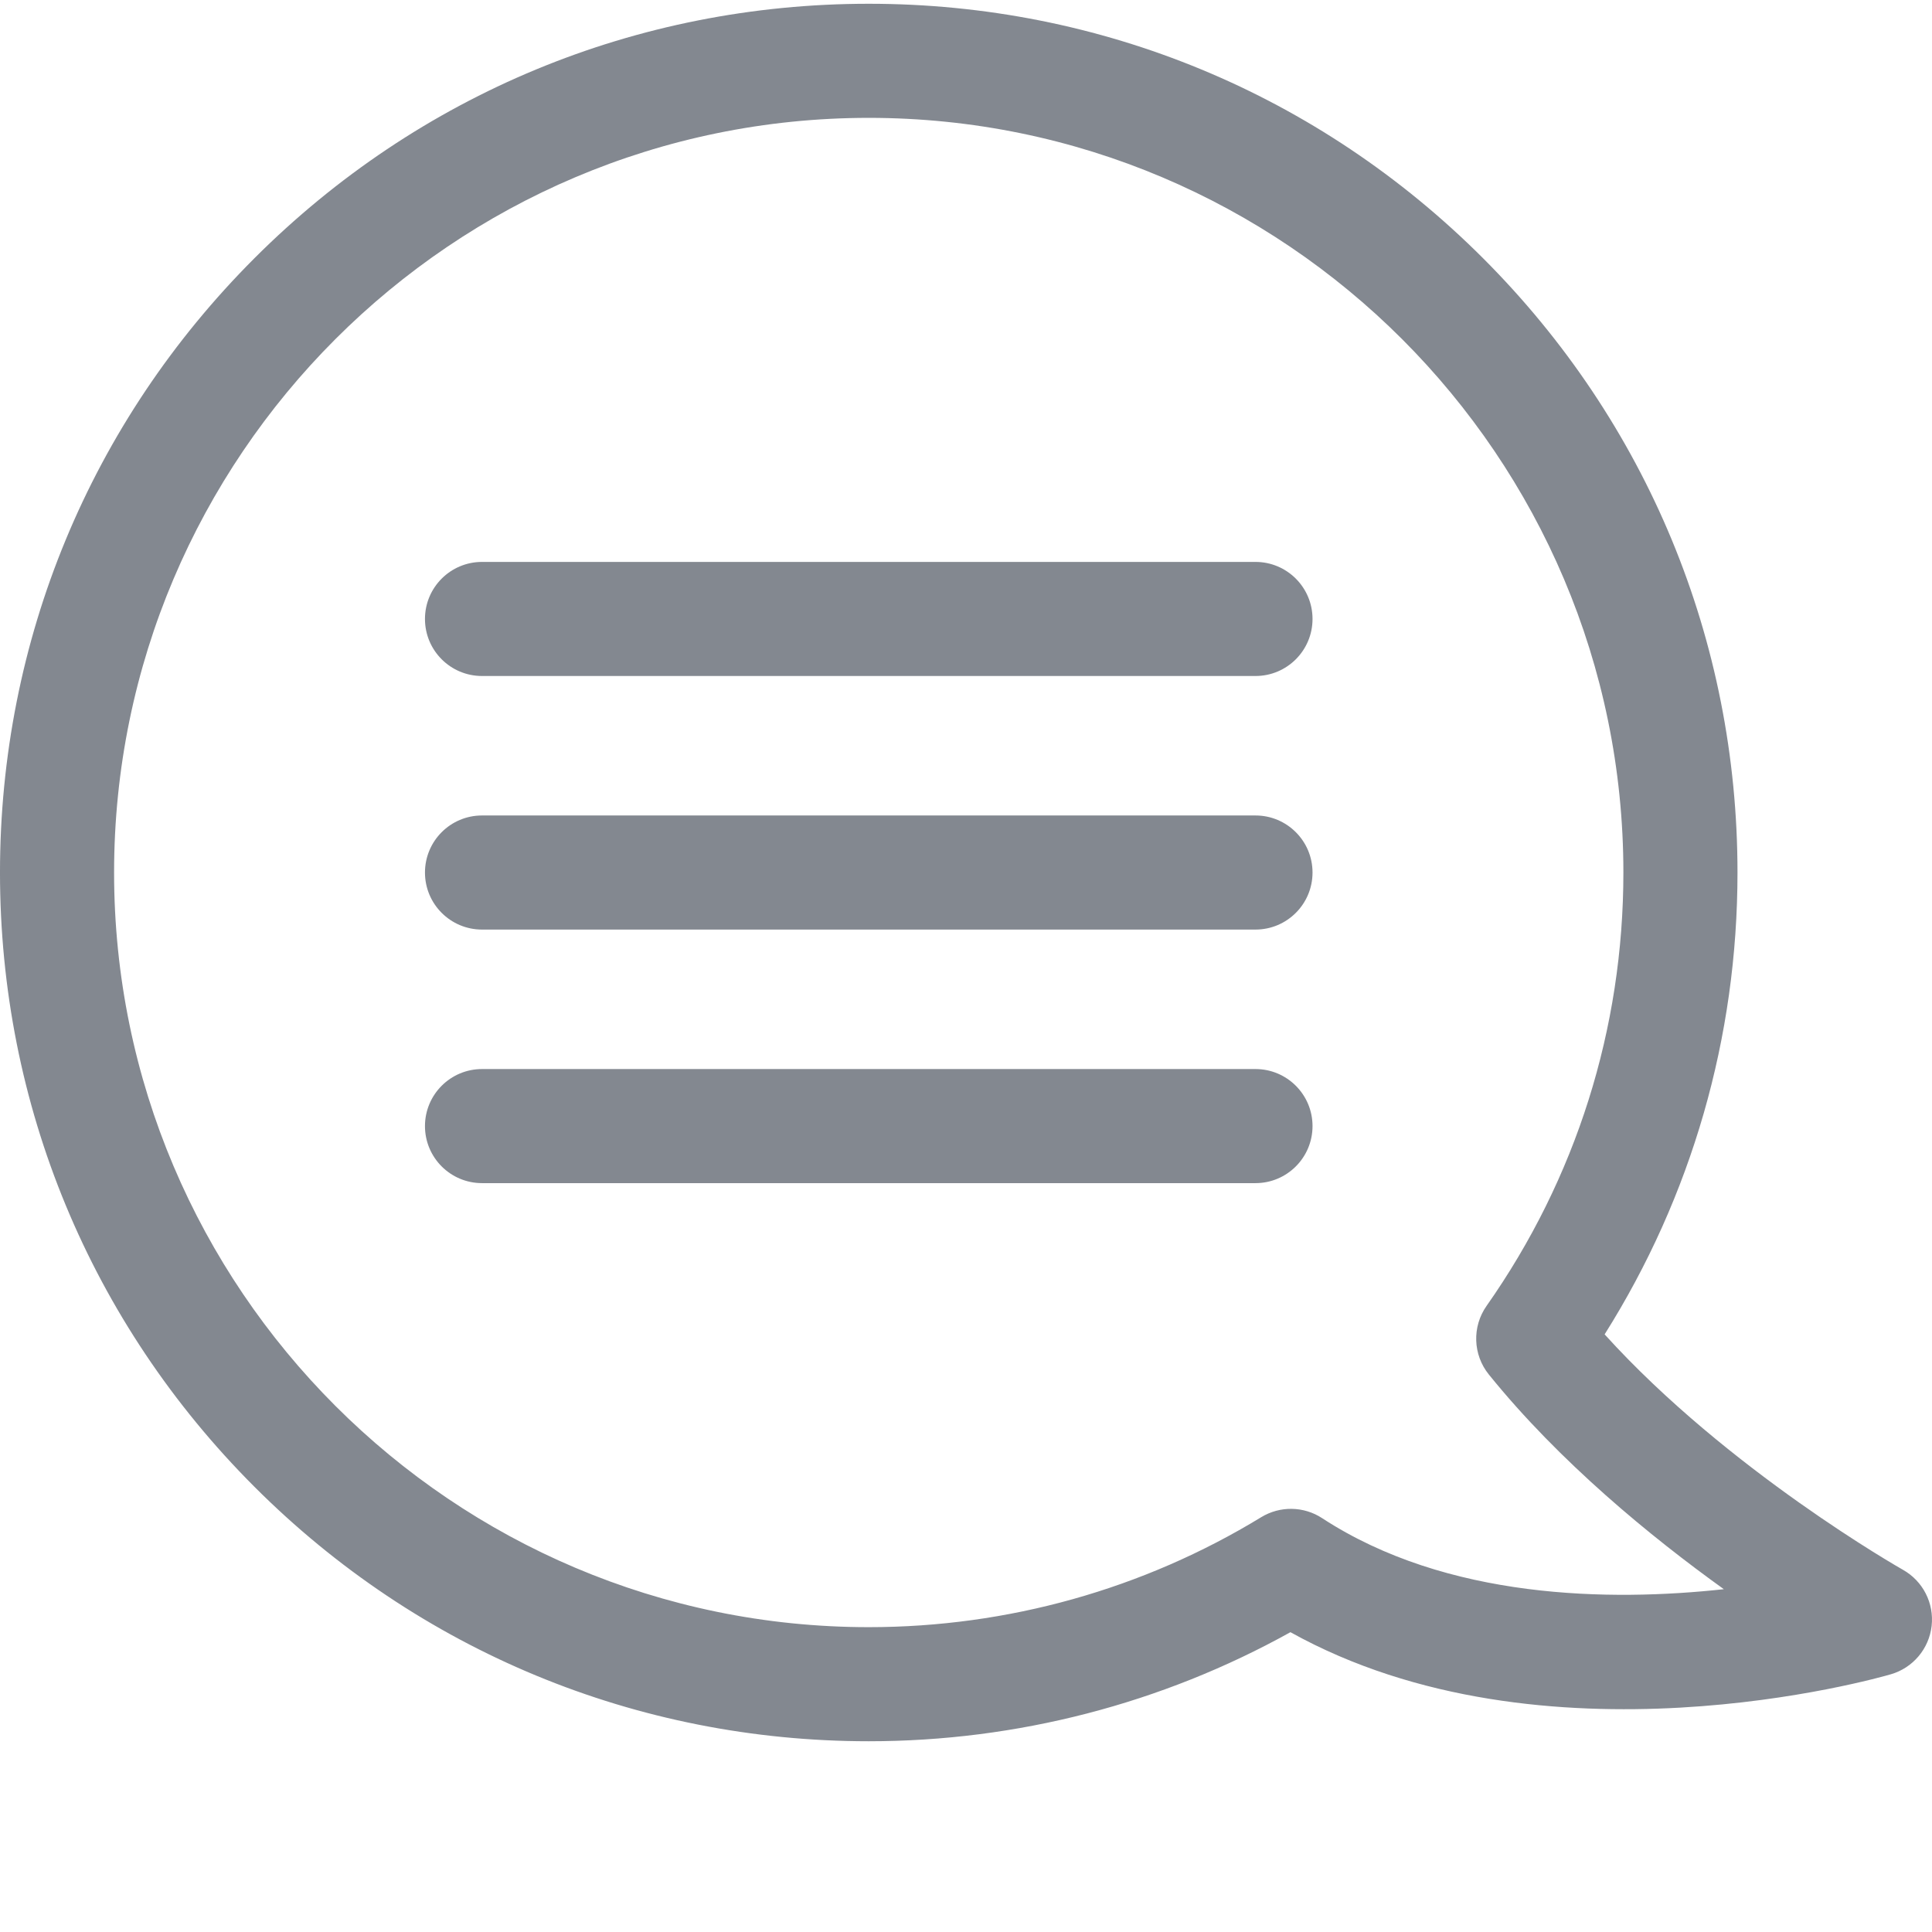 <?xml version="1.0"?>
<svg xmlns="http://www.w3.org/2000/svg" xmlns:xlink="http://www.w3.org/1999/xlink" xmlns:svgjs="http://svgjs.com/svgjs" version="1.1" width="512" height="512" x="0" y="0" viewBox="0 0 511.999 511" style="enable-background:new 0 0 512 512" xml:space="preserve" class=""><g><path xmlns="http://www.w3.org/2000/svg" d="m504.293 415.508c-.496-.281-46.434-26.348-79.051-62.387 23.07-36.648 35.211-78.715 35.211-122.395 0-61.496-23.949-119.312-67.434-162.797-43.484-43.48-101.301-67.43-162.793-67.43-61.496 0-119.312 23.949-162.793 67.43-43.484 43.484-67.434 101.301-67.434 162.797 0 61.492 23.949 119.309 67.434 162.793 43.48 43.484 101.297 67.43 162.793 67.43 39.25 0 77.688-9.969 111.75-28.902 67.129 37.32 155.273 12.277 159.141 11.148 5.84-1.707 10.09-6.746 10.781-12.789.695-6.047-2.301-11.914-7.605-14.898zm-153.926-13.688c-4.879-3.188-11.16-3.281-16.137-.246-31.242 19.062-67.207 29.141-104.004 29.141-110.273 0-199.992-89.715-199.992-199.988 0-110.277 89.719-199.992 199.992-199.992 110.273 0 199.988 89.715 199.988 199.992 0 41.383-12.535 81.098-36.258 114.848-3.879 5.52-3.633 12.945.609 18.191 18.77 23.238 42.988 43.035 62.273 56.887-30.086 3.281-73.348 2.789-106.473-18.832zm0 0" fill="#838890" data-original="#000000" style="" class=""/><path xmlns="http://www.w3.org/2000/svg" d="m332.715 282.809h-204.977c-8.352 0-15.117 6.77-15.117 15.117 0 8.348 6.766 15.117 15.117 15.117h204.977c8.348 0 15.117-6.77 15.117-15.117 0-8.348-6.77-15.117-15.117-15.117zm0 0" fill="#838890" data-original="#000000" style="" class=""/><path xmlns="http://www.w3.org/2000/svg" d="m332.715 215.609h-204.977c-8.352 0-15.117 6.77-15.117 15.121 0 8.348 6.766 15.117 15.117 15.117h204.977c8.348 0 15.117-6.77 15.117-15.117 0-8.352-6.77-15.121-15.117-15.121zm0 0" fill="#838890" data-original="#000000" style="" class=""/><path xmlns="http://www.w3.org/2000/svg" d="m332.715 148.414h-204.977c-8.352 0-15.117 6.77-15.117 15.117 0 8.352 6.766 15.117 15.117 15.117h204.977c8.348 0 15.117-6.766 15.117-15.117 0-8.348-6.77-15.117-15.117-15.117zm0 0" fill="#838890" data-original="#000000" style="" class=""/></g></svg>
